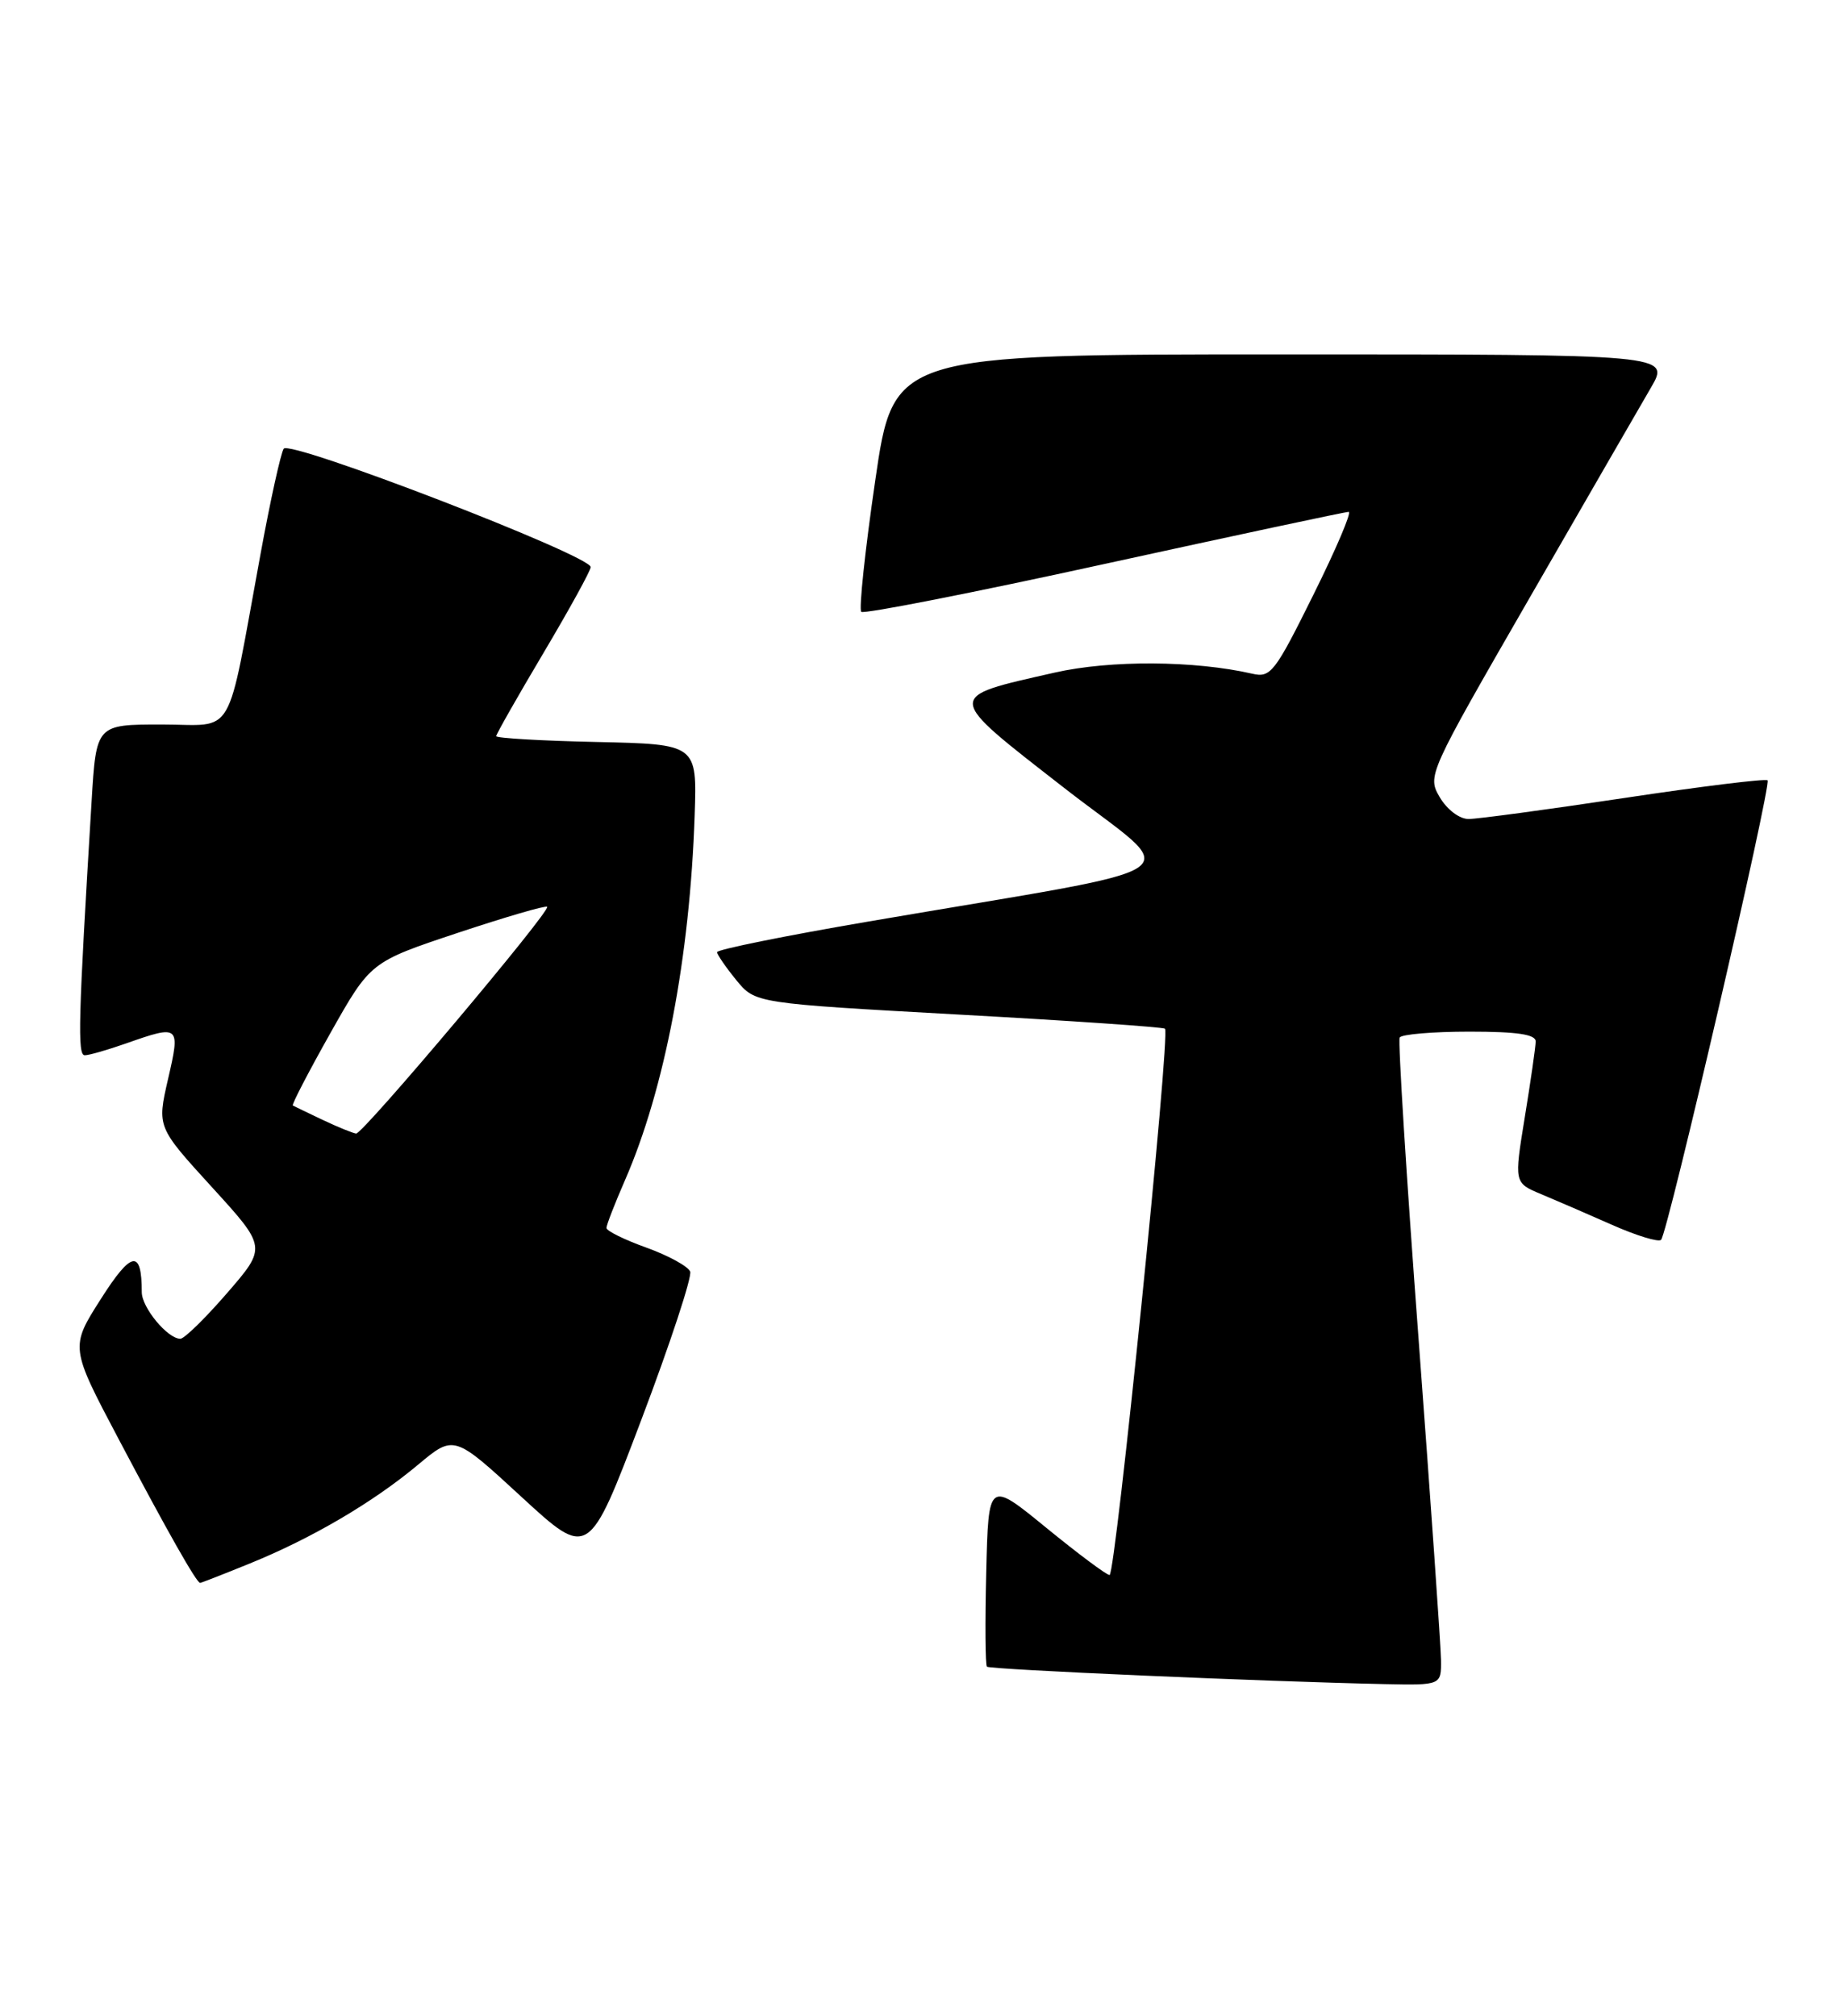 <?xml version="1.0" encoding="UTF-8" standalone="no"?>
<!DOCTYPE svg PUBLIC "-//W3C//DTD SVG 1.1//EN" "http://www.w3.org/Graphics/SVG/1.1/DTD/svg11.dtd" >
<svg xmlns="http://www.w3.org/2000/svg" xmlns:xlink="http://www.w3.org/1999/xlink" version="1.1" viewBox="0 0 234 256">
 <g >
 <path fill="currentColor"
d=" M 182.96 210.75 C 182.93 208.96 181.65 190.62 180.11 170.00 C 178.56 149.38 177.49 132.16 177.71 131.75 C 177.93 131.34 181.92 131.00 186.56 131.00 C 192.66 131.00 194.99 131.35 194.98 132.25 C 194.97 132.94 194.35 137.26 193.60 141.85 C 192.24 150.20 192.24 150.20 195.66 151.63 C 197.53 152.41 201.60 154.17 204.69 155.54 C 207.78 156.91 210.58 157.76 210.90 157.44 C 211.75 156.60 224.95 99.62 224.42 99.09 C 224.18 98.85 216.00 99.86 206.24 101.33 C 196.48 102.80 187.58 104.00 186.46 104.00 C 185.31 104.00 183.74 102.82 182.81 101.25 C 181.21 98.51 181.27 98.38 194.16 76.00 C 201.29 63.62 208.24 51.59 209.60 49.25 C 212.08 45.00 212.08 45.00 162.77 45.00 C 113.45 45.00 113.45 45.00 111.12 61.06 C 109.83 69.89 109.04 77.37 109.35 77.69 C 109.67 78.00 123.56 75.27 140.21 71.62 C 156.87 67.98 170.83 64.99 171.24 65.00 C 171.65 65.00 169.63 69.75 166.74 75.56 C 161.86 85.41 161.33 86.09 159.00 85.55 C 151.68 83.87 140.98 83.80 133.90 85.41 C 119.89 88.59 119.85 88.16 135.10 100.04 C 150.19 111.79 153.36 109.63 110.25 117.02 C 99.66 118.83 91.02 120.58 91.04 120.91 C 91.06 121.23 92.16 122.83 93.48 124.45 C 95.89 127.40 95.89 127.40 121.70 128.83 C 135.89 129.61 147.69 130.42 147.92 130.63 C 148.61 131.25 141.63 200.00 140.88 200.00 C 140.49 200.00 136.88 197.30 132.84 194.00 C 125.50 188.00 125.50 188.00 125.22 199.63 C 125.06 206.03 125.10 211.44 125.31 211.64 C 125.67 212.00 160.56 213.53 175.75 213.85 C 183.00 214.00 183.00 214.00 182.96 210.75 Z  M 31.73 198.53 C 39.58 195.34 47.34 190.79 53.07 186.00 C 57.64 182.18 57.64 182.18 66.19 190.06 C 74.74 197.93 74.74 197.93 81.42 180.31 C 85.09 170.62 87.88 162.14 87.63 161.47 C 87.37 160.81 84.88 159.44 82.08 158.43 C 79.29 157.43 77.00 156.30 77.00 155.93 C 77.00 155.55 78.06 152.83 79.35 149.87 C 84.39 138.33 87.60 121.51 88.20 103.50 C 88.50 94.50 88.50 94.50 75.75 94.22 C 68.74 94.07 63.00 93.73 63.00 93.48 C 63.00 93.23 65.70 88.48 69.00 82.92 C 72.30 77.36 75.00 72.45 75.00 72.01 C 75.00 70.54 36.75 55.79 36.02 56.98 C 35.64 57.58 34.32 63.57 33.09 70.29 C 28.65 94.39 30.03 92.00 20.53 92.00 C 12.22 92.00 12.22 92.00 11.63 101.75 C 9.94 129.57 9.82 134.00 10.76 134.00 C 11.31 134.00 13.66 133.32 16.00 132.50 C 22.82 130.10 22.92 130.18 21.33 137.05 C 19.94 143.11 19.94 143.11 26.90 150.74 C 33.87 158.38 33.87 158.38 28.84 164.19 C 26.07 167.39 23.40 170.00 22.90 170.00 C 21.28 170.00 18.00 166.04 18.00 164.08 C 18.00 158.60 16.70 158.82 12.81 164.94 C 8.90 171.07 8.90 171.07 15.09 182.79 C 21.33 194.60 24.96 201.00 25.41 201.00 C 25.54 201.00 28.39 199.89 31.73 198.53 Z  M 41.00 142.22 C 39.08 141.31 37.36 140.48 37.18 140.38 C 37.01 140.28 39.16 136.14 41.95 131.18 C 47.04 122.15 47.04 122.15 58.08 118.47 C 64.16 116.45 69.28 114.95 69.47 115.15 C 69.96 115.66 46.07 144.01 45.22 143.94 C 44.82 143.90 42.92 143.13 41.00 142.22 Z "/>
</g>
</svg>